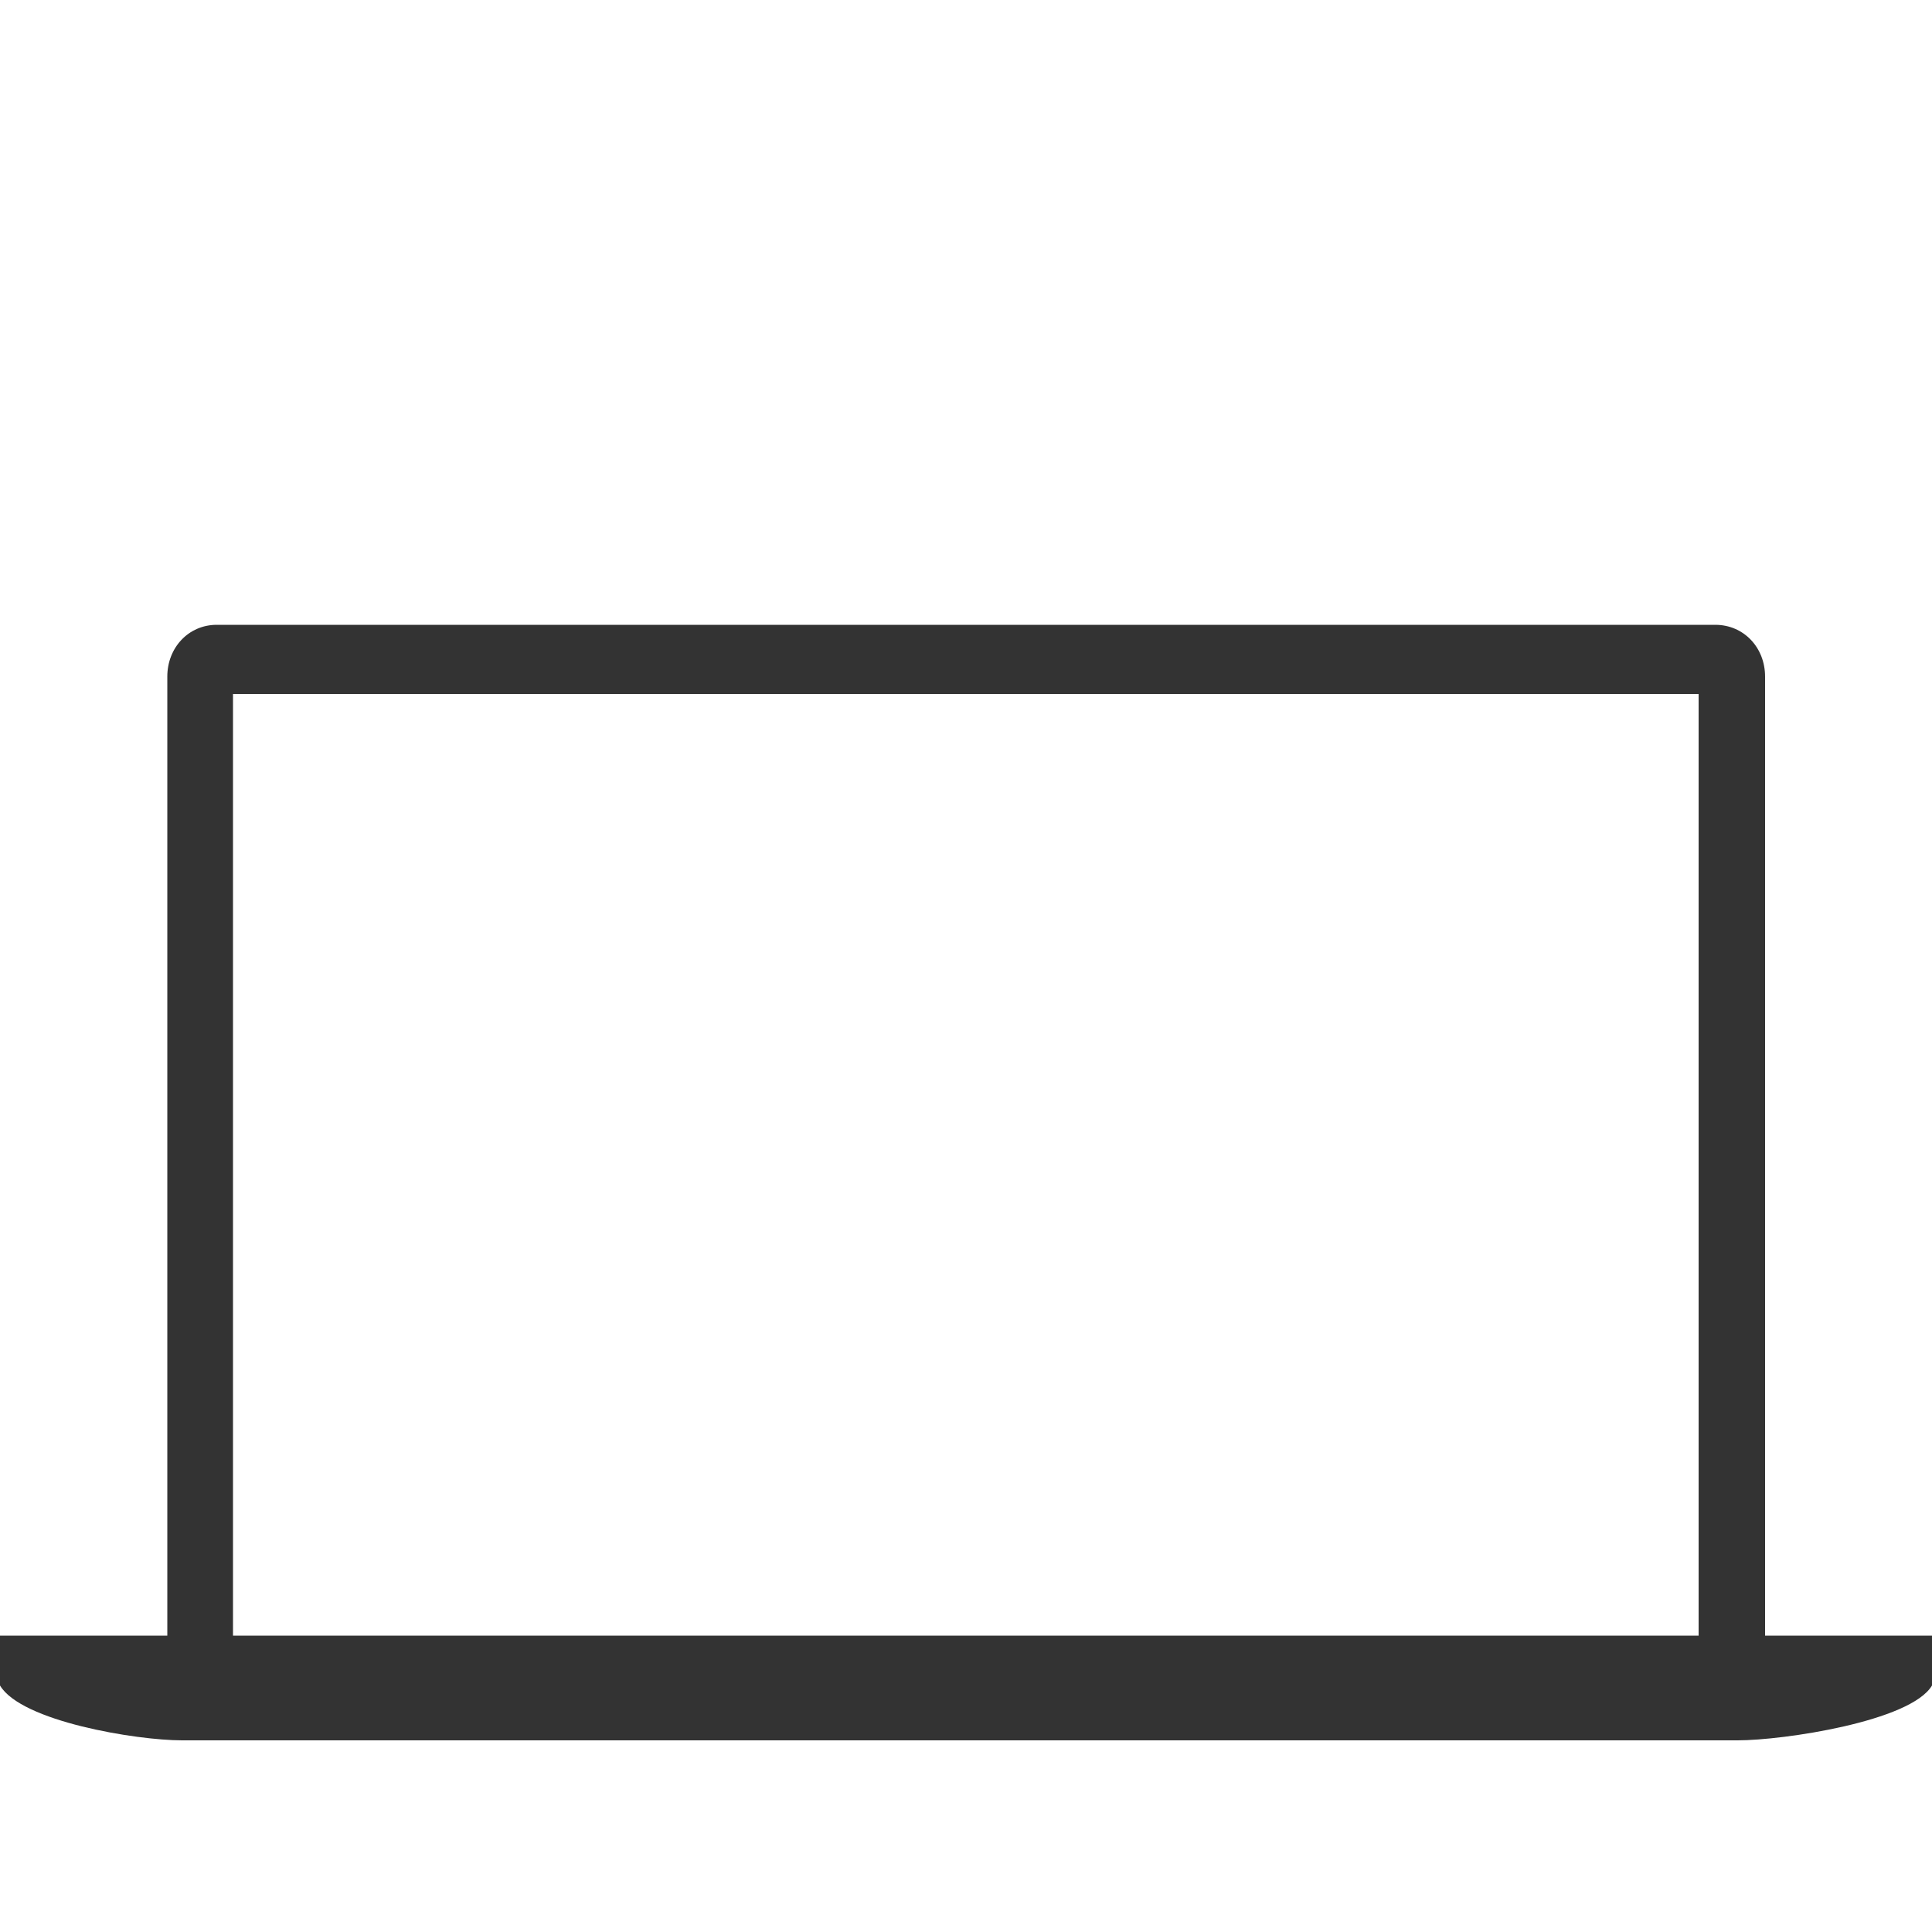 <?xml version="1.0" encoding="utf-8"?>
<!-- Generator: Adobe Illustrator 19.2.1, SVG Export Plug-In . SVG Version: 6.00 Build 0)  -->
<svg version="1.1" id="レイヤー_1" xmlns="http://www.w3.org/2000/svg" xmlns:xlink="http://www.w3.org/1999/xlink" x="0px"
	 y="0px" viewBox="0 0 500 500" style="enable-background:new 0 0 500 500;" xml:space="preserve">
<style type="text/css">
	.st0{fill:#333333;}
</style>
<g id="Light">
	<g id="Mac">
		<path id="MacBook_Pro" class="st0" d="M456.8,423.3V175.1c0-7.5-5.5-13.4-12.9-13.4H56.1c-7.3,0-12.8,5.9-12.8,13.4v248.2H0v12.9
			c5.5,9.3,35.3,14.2,47.1,14.2h402.6c11.8,0,44.8-4.9,50.3-14.2v-12.9H456.8z M60.3,179.6h379.3v243.7H60.3V179.6z"/>
	</g>
</g>
</svg>
